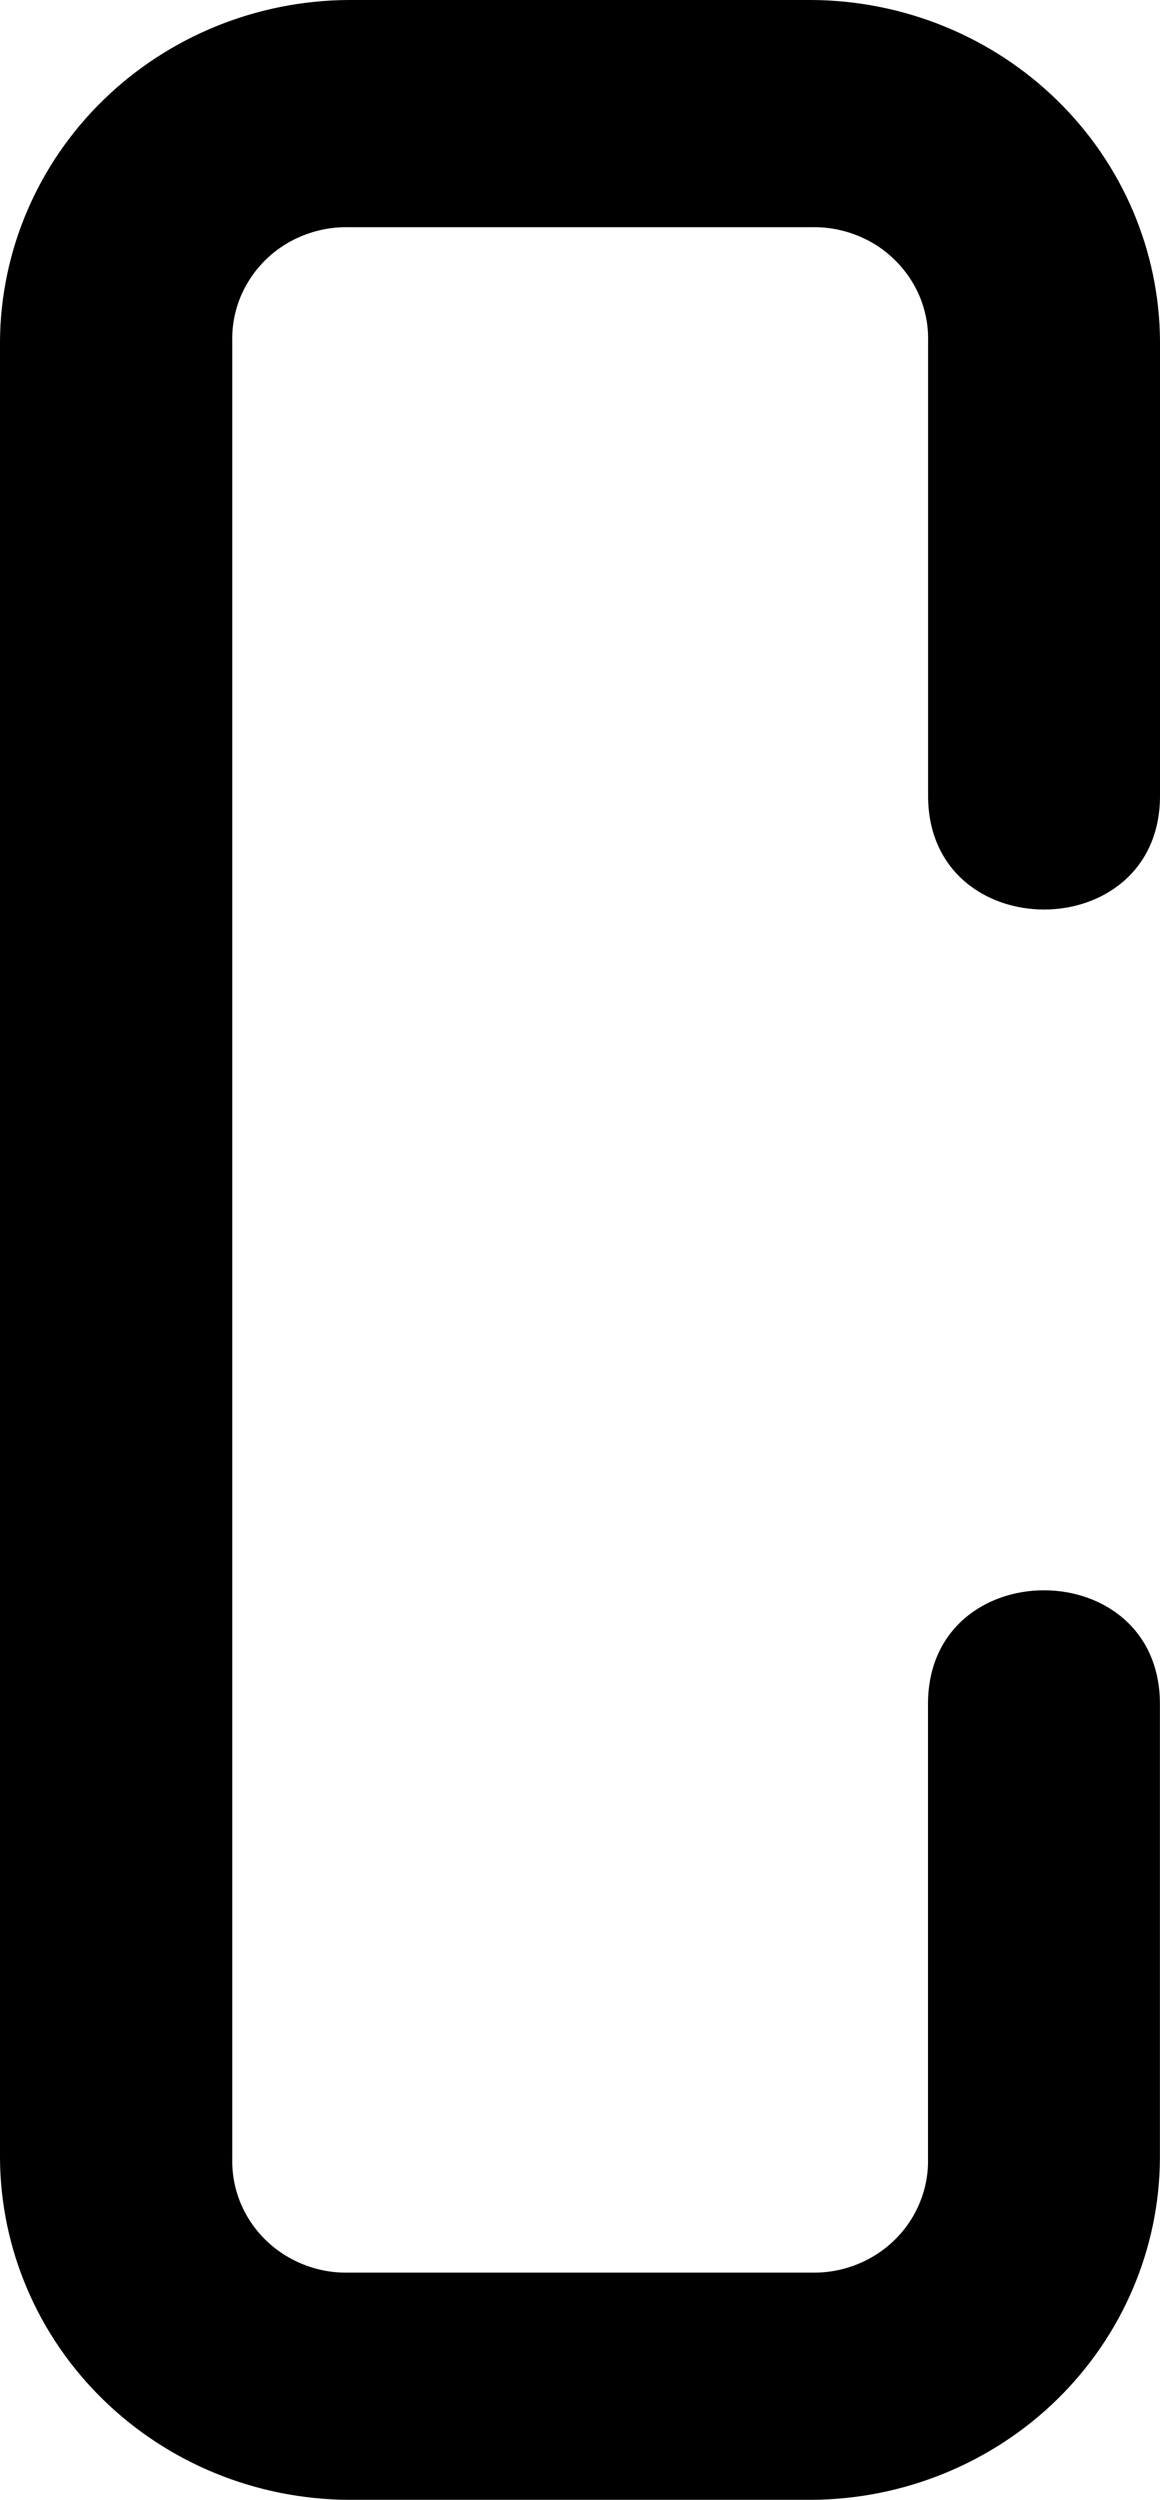 <svg viewBox="0 0 13 28" xmlns="http://www.w3.org/2000/svg">
<path fill-rule="evenodd" clip-rule="evenodd" d="M1.152 1.126C1.883 0.411 2.872 0.006 3.906 0H9.095C10.129 0.006 11.119 0.41 11.85 1.126C12.581 1.841 12.994 2.81 13 3.822V8.914C13 10.612 10.401 10.612 10.401 8.914V3.822C10.405 3.653 10.374 3.486 10.31 3.329C10.245 3.172 10.149 3.03 10.027 2.911C9.906 2.791 9.76 2.697 9.6 2.635C9.44 2.572 9.269 2.541 9.097 2.545H3.907C3.735 2.541 3.564 2.572 3.404 2.635C3.244 2.697 3.098 2.791 2.976 2.911C2.855 3.03 2.759 3.172 2.694 3.329C2.63 3.486 2.599 3.653 2.603 3.822V24.178C2.599 24.346 2.63 24.514 2.694 24.671C2.758 24.827 2.854 24.969 2.976 25.089C3.098 25.208 3.243 25.302 3.403 25.365C3.562 25.428 3.734 25.459 3.906 25.455H9.095C9.268 25.459 9.439 25.428 9.599 25.365C9.759 25.302 9.904 25.209 10.026 25.089C10.148 24.97 10.244 24.828 10.308 24.671C10.373 24.514 10.404 24.346 10.4 24.178V19.086C10.4 17.388 12.999 17.388 12.999 19.086V24.178C12.993 25.19 12.579 26.158 11.849 26.874C11.118 27.589 10.129 27.994 9.095 28H3.906C2.872 27.994 1.883 27.59 1.152 26.874C0.421 26.159 0.007 25.19 0 24.178V3.822C0.007 2.81 0.421 1.841 1.152 1.126Z" />
</svg>
